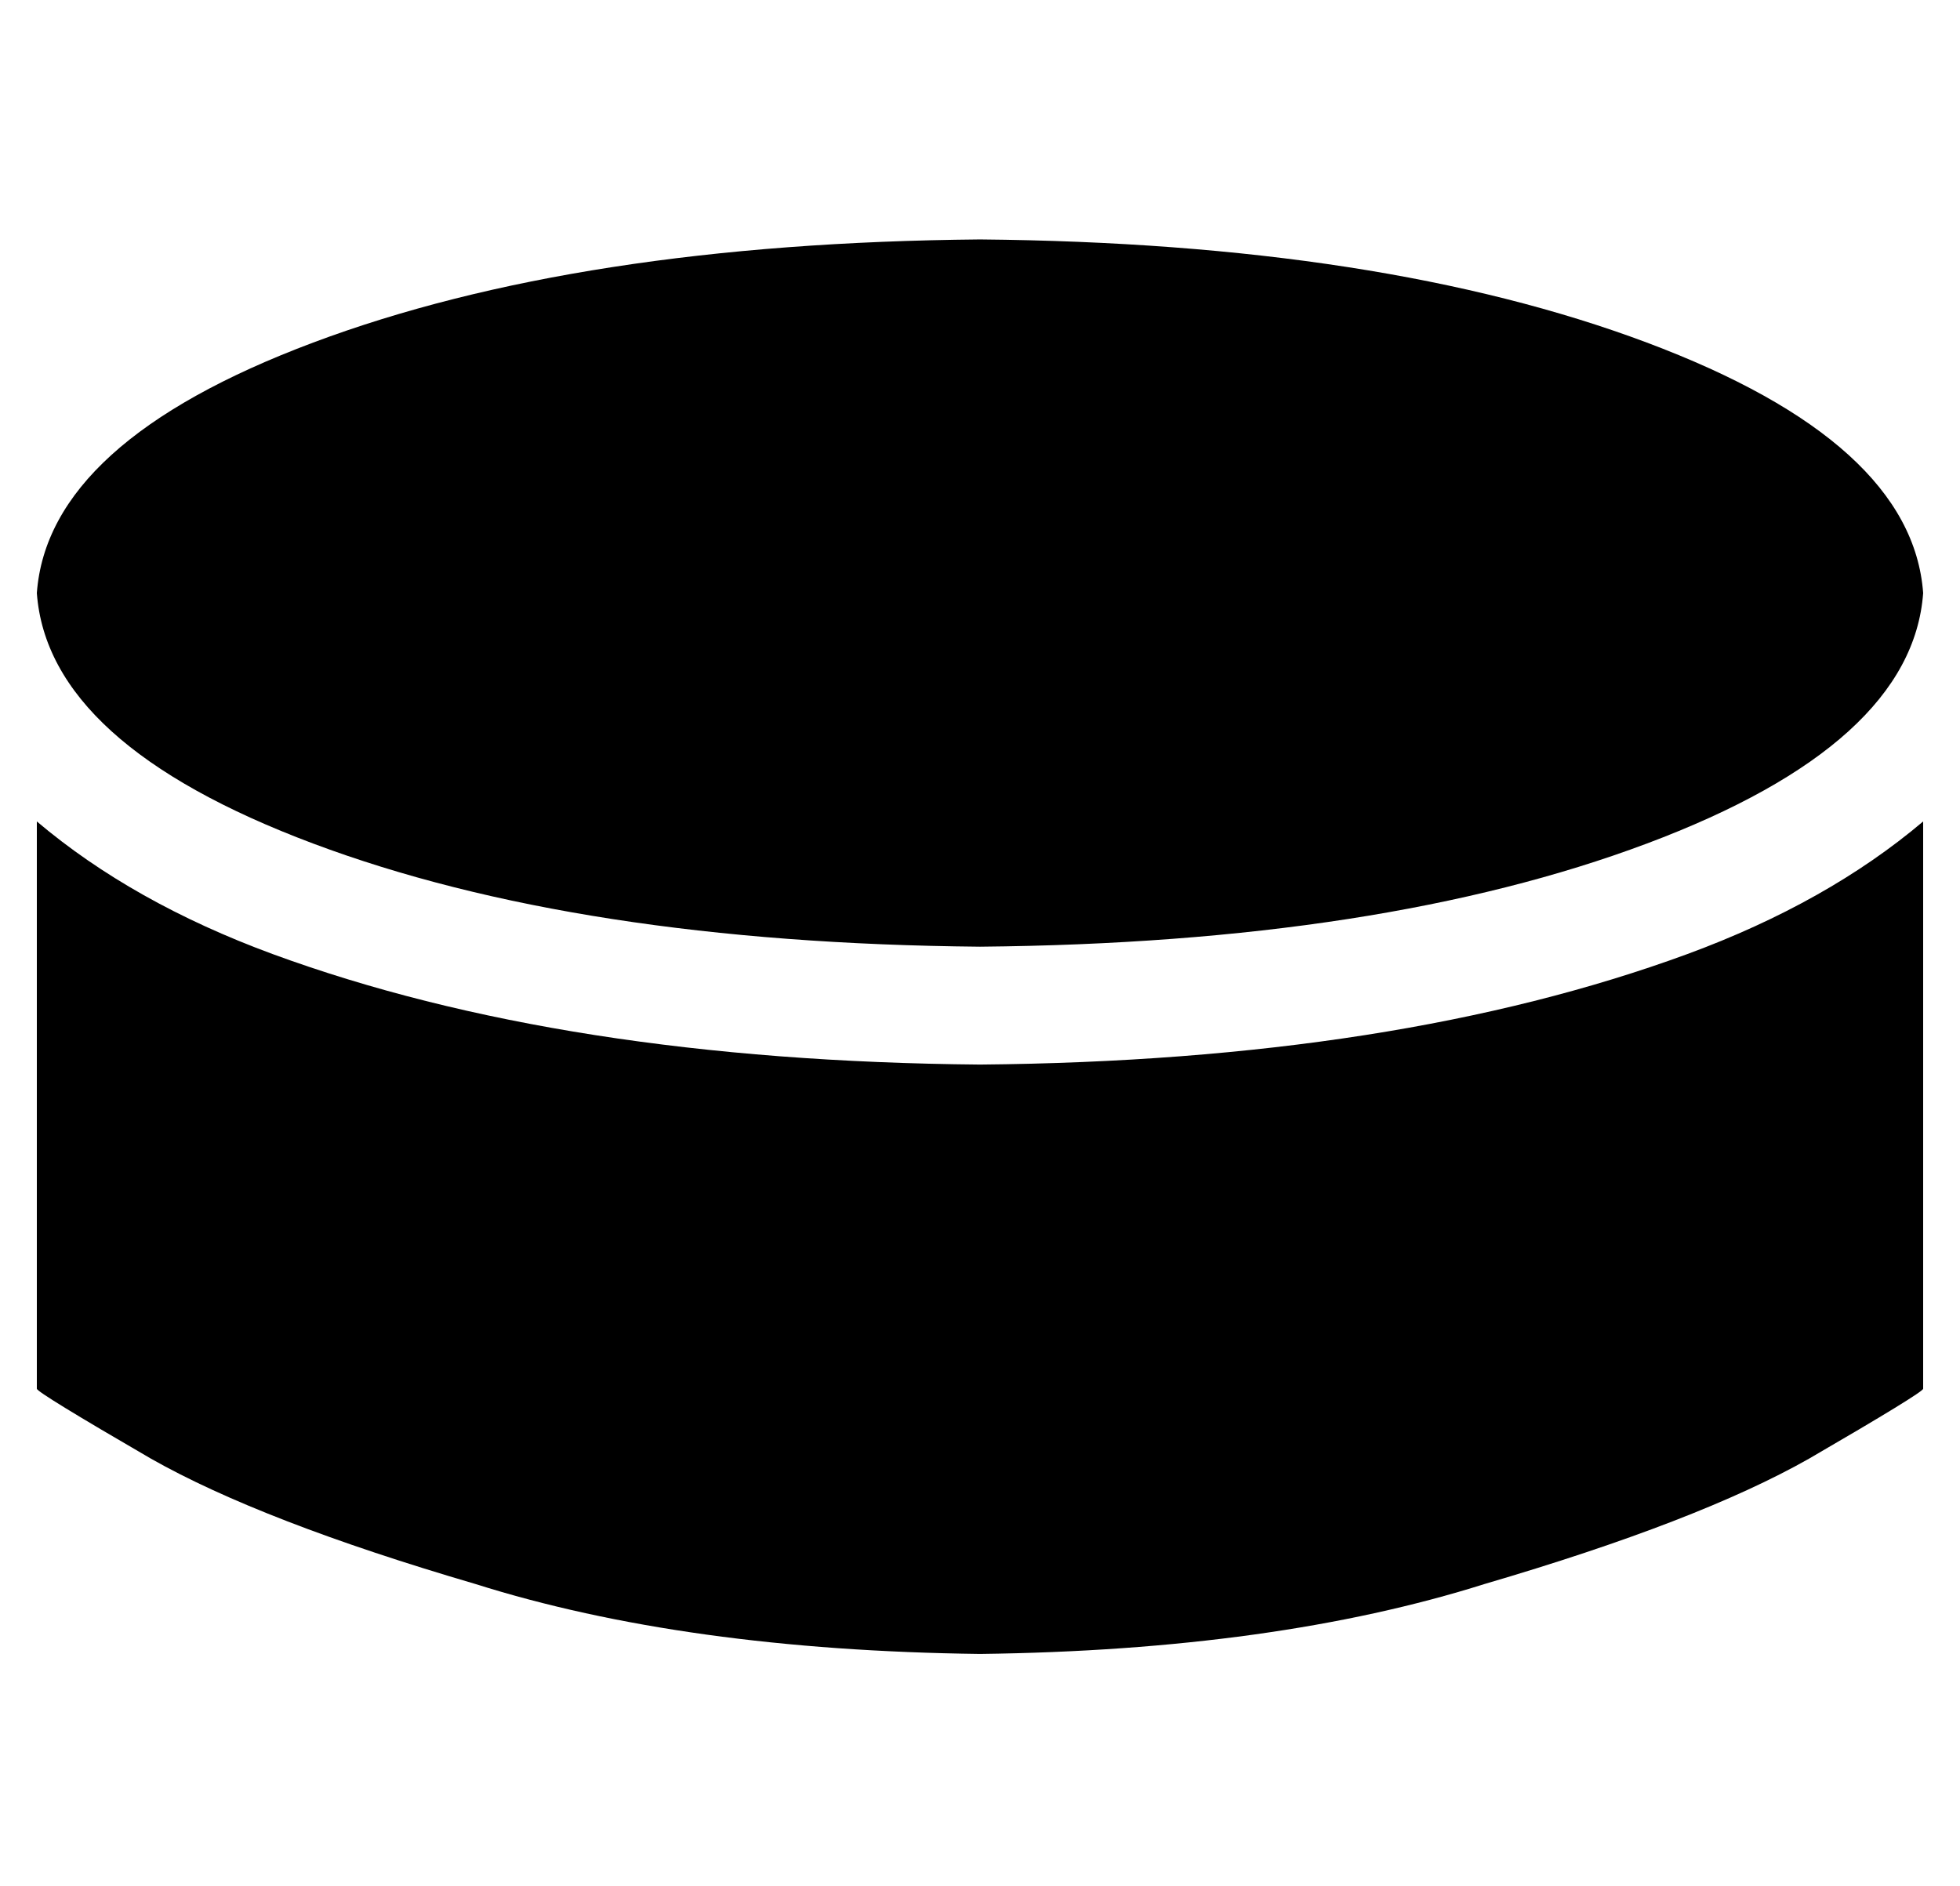 <?xml version="1.0" standalone="no"?>
<!DOCTYPE svg PUBLIC "-//W3C//DTD SVG 1.1//EN" "http://www.w3.org/Graphics/SVG/1.1/DTD/svg11.dtd" >
<svg xmlns="http://www.w3.org/2000/svg" xmlns:xlink="http://www.w3.org/1999/xlink" version="1.1" viewBox="-10 -40 532 512">
   <path fill="currentColor"
d="M256 217q-109 -1 -181 -28v0v0q-72 -27 -75 -68q3 -41 75 -68t181 -28q109 1 181 28t75 68q-3 41 -75 68t-181 28v0zM448 219q38 -14 64 -36v154v0q0 1 -31 19q-30 17 -88 34q-57 18 -137 19q-80 -1 -137 -19q-58 -17 -88 -34q-31 -18 -31 -19v-154v0q26 22 64 36
q79 29 192 30q113 -1 192 -30v0z" />
</svg>
